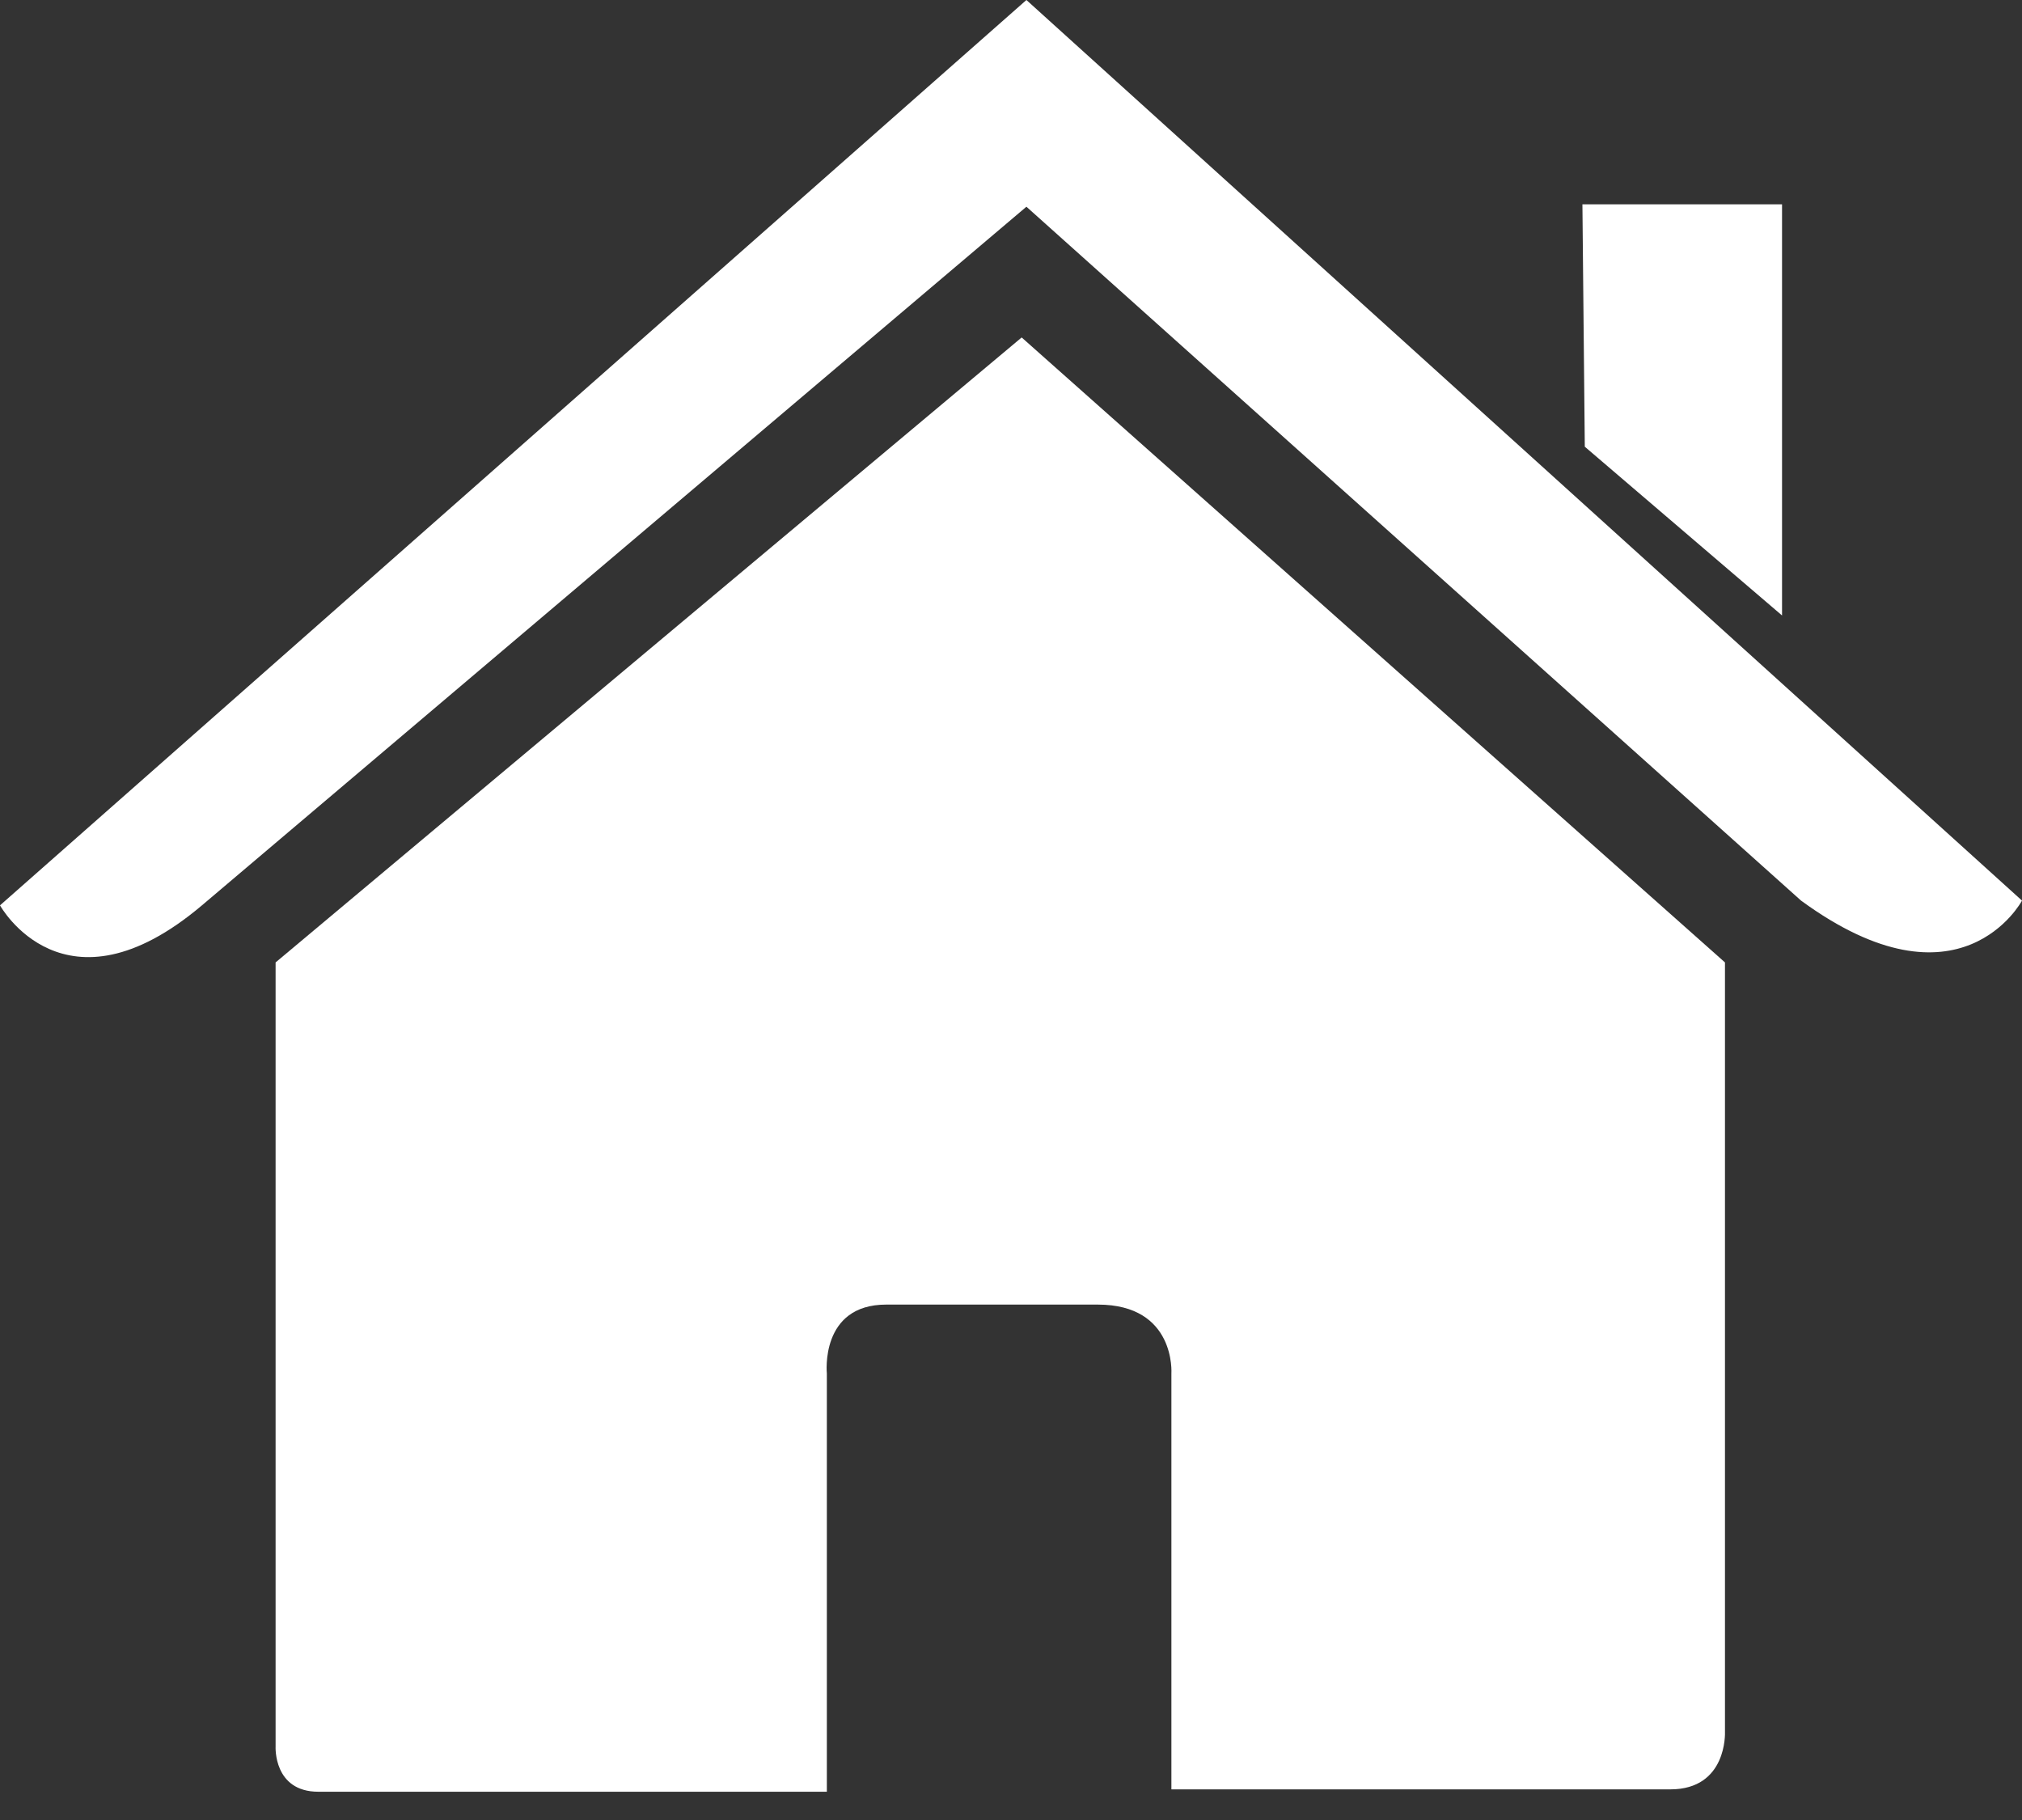 <svg width="40" height="36" viewBox="0 0 40 36" fill="none" xmlns="http://www.w3.org/2000/svg">
<rect x="0" y="0" width="40" height="36" fill="#333333" stroke="none"/>
<path d="M5.452 34.548C5.452 34.548 5.405 35.441 6.298 35.441C7.379 35.441 16.357 35.441 16.357 35.441V27.168C16.357 27.168 16.216 25.805 17.532 25.805H21.716C23.267 25.805 23.173 27.168 23.173 27.168V35.394C23.173 35.394 31.68 35.394 33.043 35.394C34.172 35.394 34.124 34.266 34.124 34.266V19.037L20.211 6.675L5.452 19.037V34.548Z" fill="white"/>
<path d="M0 17.908C0 17.908 1.269 20.212 3.995 17.908L20.305 4.089L35.629 17.814C38.778 20.117 40 17.814 40 17.814L20.305 0L0 17.908Z" fill="white"/>
<path d="M35.253 4.042H31.304L31.351 8.836L35.253 12.174V4.042Z" fill="white"/>
</svg>
